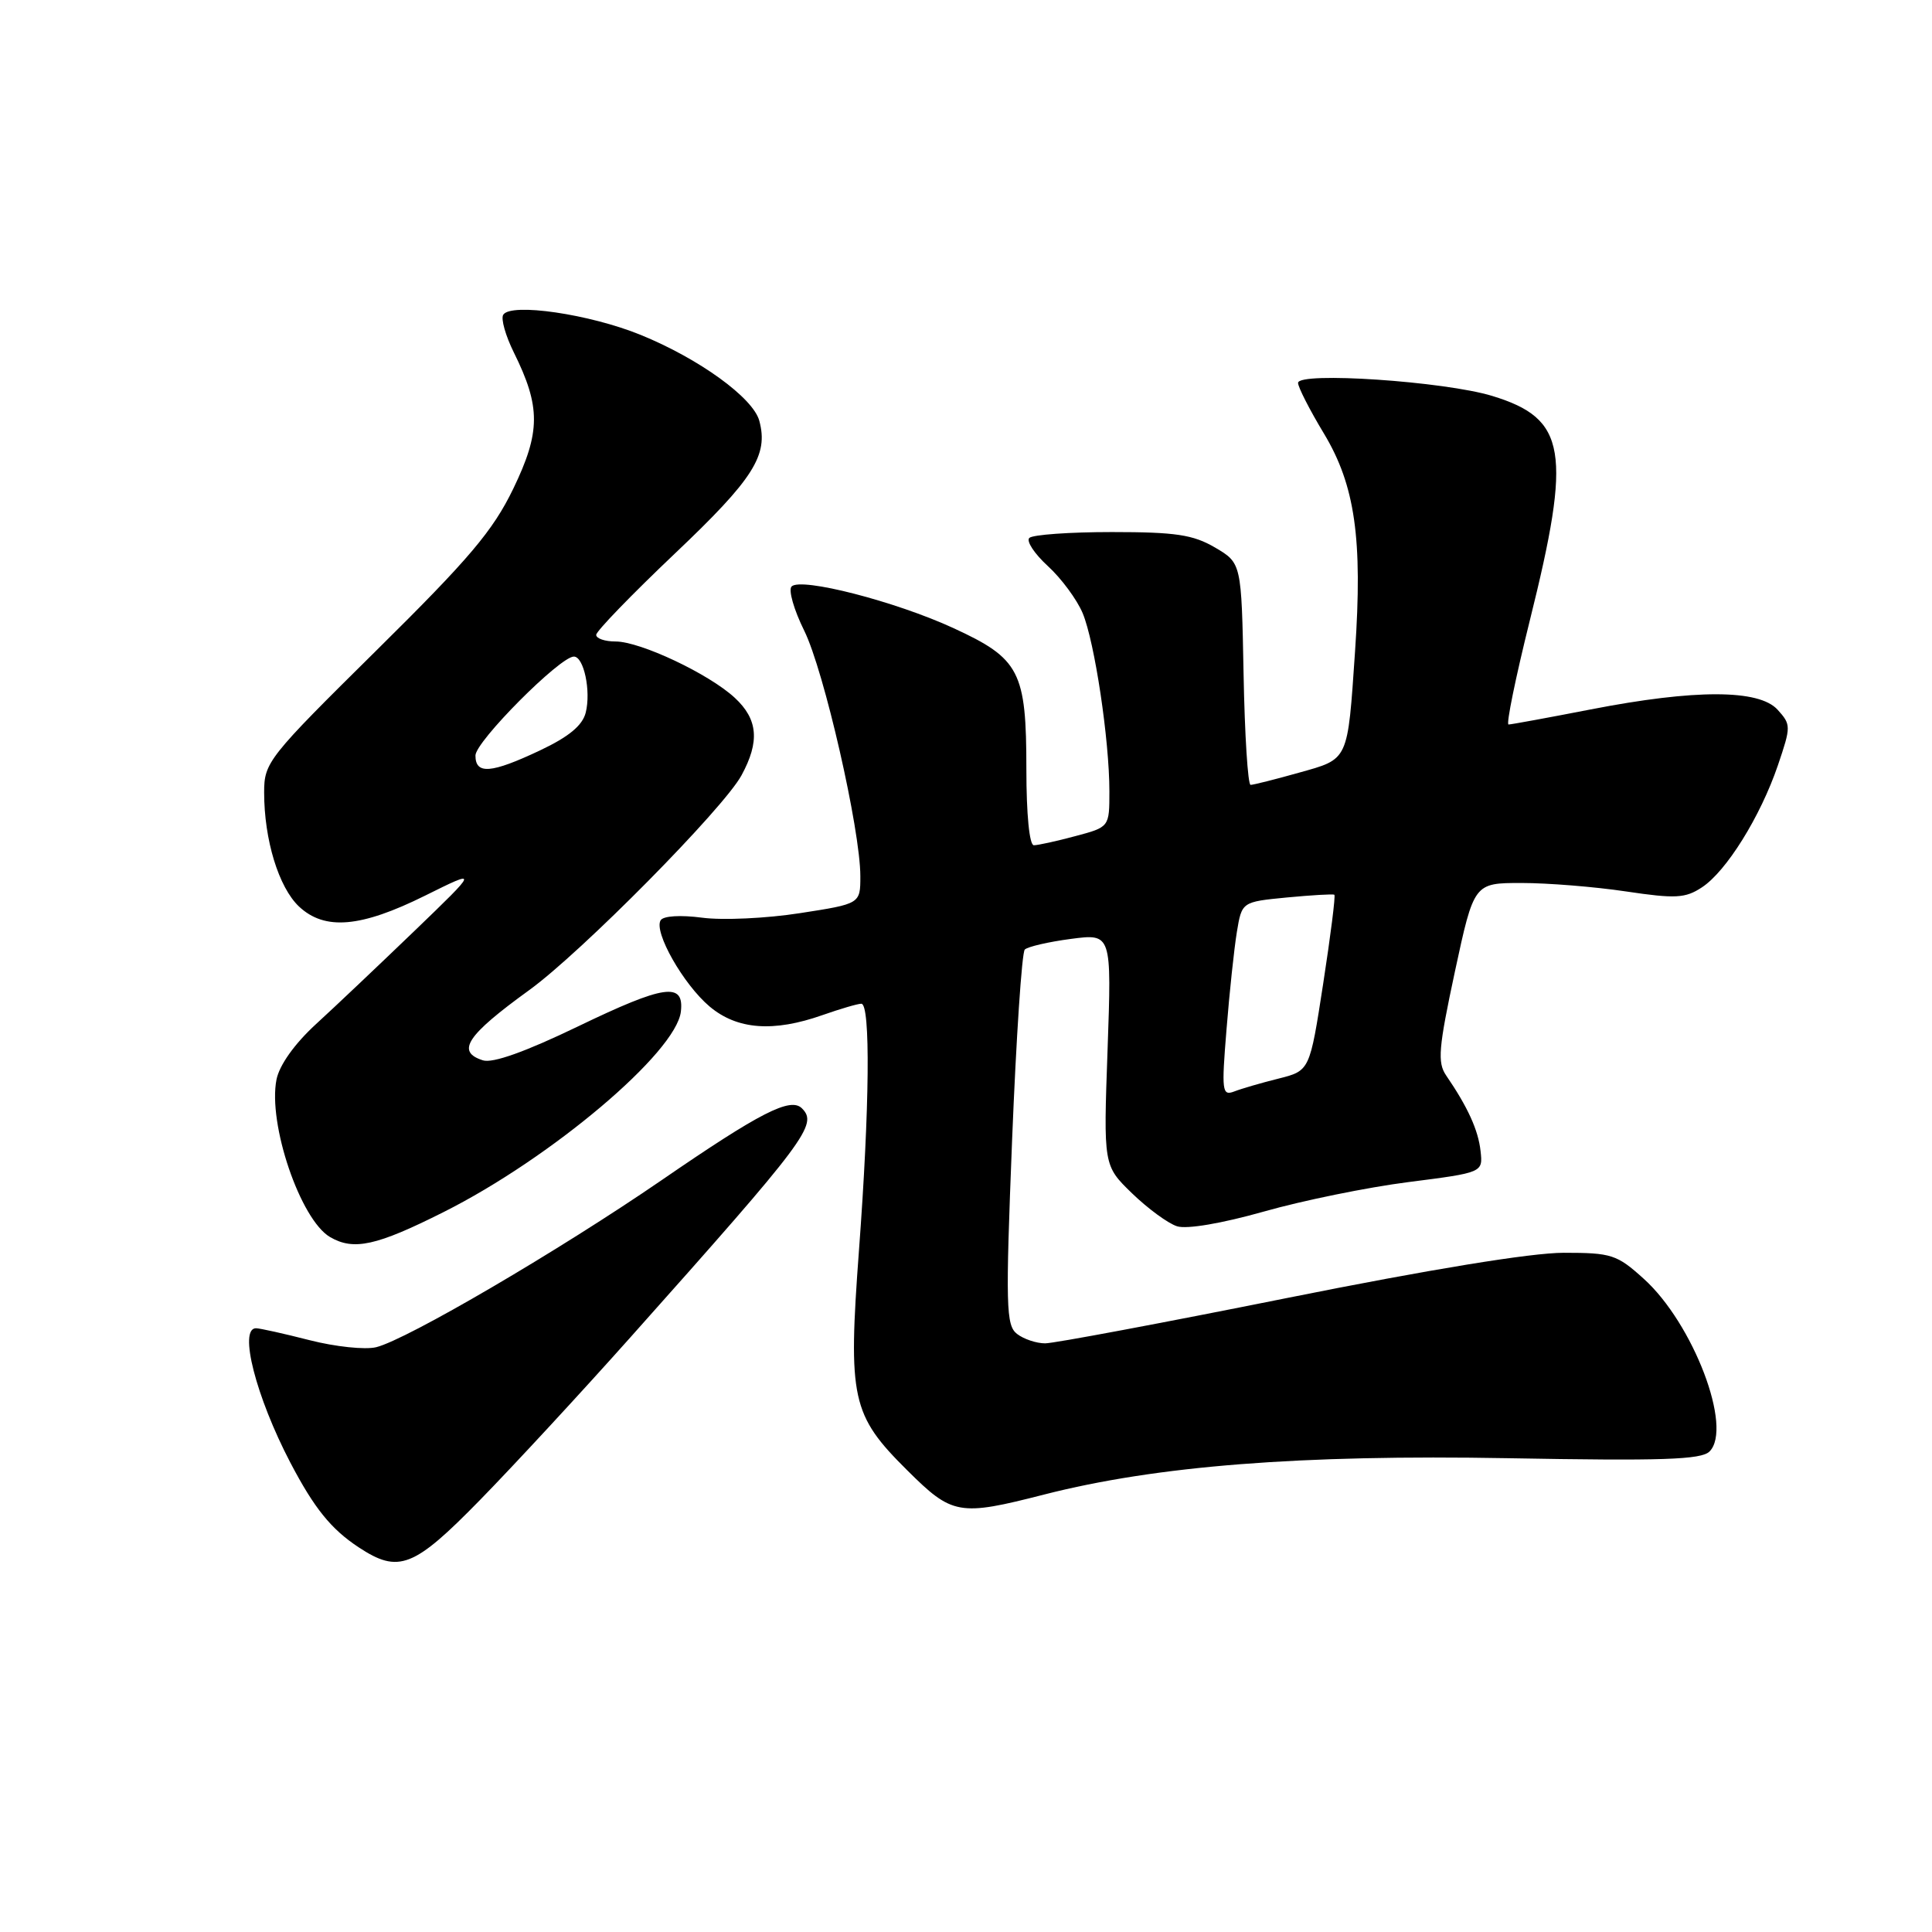 <?xml version="1.0" encoding="UTF-8" standalone="no"?>
<!DOCTYPE svg PUBLIC "-//W3C//DTD SVG 1.1//EN" "http://www.w3.org/Graphics/SVG/1.1/DTD/svg11.dtd" >
<svg xmlns="http://www.w3.org/2000/svg" xmlns:xlink="http://www.w3.org/1999/xlink" version="1.1" viewBox="0 0 256 256">
 <g >
 <path fill="currentColor"
d=" M 63.61 198.75 C 68.05 194.21 77.04 184.49 83.59 177.14 C 106.95 150.94 108.40 149.00 106.26 146.86 C 104.75 145.35 100.73 147.40 87.68 156.37 C 74.10 165.69 53.92 177.51 49.85 178.51 C 48.39 178.87 44.42 178.45 41.02 177.58 C 37.62 176.71 34.42 176.00 33.92 176.00 C 31.59 176.00 33.91 185.07 38.48 193.82 C 41.64 199.85 43.86 202.61 47.53 205.03 C 52.83 208.52 54.81 207.75 63.61 198.75 Z  M 138.37 198.03 C 153.29 194.22 172.32 192.73 199.84 193.22 C 220.22 193.59 225.44 193.42 226.52 192.33 C 229.64 189.22 224.37 175.37 217.81 169.45 C 214.25 166.23 213.54 166.00 207.20 166.00 C 202.89 166.00 189.49 168.19 170.50 172.00 C 154.05 175.30 139.65 178.00 138.49 178.00 C 137.33 178.00 135.65 177.44 134.76 176.75 C 133.30 175.62 133.23 173.13 134.11 151.01 C 134.65 137.54 135.40 126.20 135.79 125.82 C 136.18 125.44 138.93 124.80 141.90 124.41 C 147.30 123.70 147.30 123.70 146.76 139.07 C 146.21 154.44 146.21 154.44 150.00 158.12 C 152.09 160.14 154.77 162.11 155.97 162.49 C 157.27 162.90 161.90 162.11 167.46 160.54 C 172.59 159.08 181.22 157.32 186.64 156.63 C 196.50 155.37 196.50 155.37 196.18 152.51 C 195.88 149.75 194.49 146.69 191.62 142.50 C 190.45 140.78 190.61 138.88 192.78 128.75 C 195.31 117.00 195.31 117.00 201.61 117.00 C 205.08 117.00 211.31 117.50 215.45 118.12 C 222.02 119.10 223.31 119.03 225.51 117.58 C 228.75 115.46 233.26 108.21 235.58 101.41 C 237.33 96.25 237.33 96.02 235.54 94.04 C 233.08 91.33 224.62 91.31 210.79 94.00 C 205.13 95.10 200.22 96.00 199.89 96.00 C 199.55 96.00 200.82 89.81 202.70 82.25 C 208.30 59.77 207.58 55.48 197.75 52.47 C 191.43 50.53 172.00 49.22 172.00 50.74 C 172.00 51.30 173.54 54.32 175.43 57.45 C 179.56 64.32 180.57 71.39 179.55 86.32 C 178.55 100.96 178.75 100.53 172.10 102.39 C 168.95 103.28 166.07 104.00 165.71 104.00 C 165.35 104.00 164.93 97.39 164.78 89.30 C 164.50 74.61 164.50 74.61 161.00 72.55 C 158.09 70.85 155.79 70.50 147.33 70.50 C 141.74 70.50 136.82 70.85 136.39 71.28 C 135.96 71.70 137.07 73.38 138.85 75.01 C 140.63 76.64 142.70 79.44 143.46 81.25 C 145.05 85.06 147.00 98.05 147.00 104.86 C 147.00 109.59 147.00 109.59 142.49 110.79 C 140.00 111.46 137.53 112.00 136.99 112.00 C 136.40 112.00 136.00 107.89 136.00 101.95 C 136.00 88.94 135.14 87.28 126.32 83.22 C 118.63 79.68 106.13 76.47 104.89 77.71 C 104.44 78.16 105.19 80.79 106.56 83.56 C 109.19 88.87 114.00 109.92 114.00 116.11 C 114.00 119.76 114.00 119.76 105.98 121.00 C 101.56 121.69 95.75 121.96 93.05 121.60 C 90.16 121.22 87.90 121.36 87.54 121.94 C 86.59 123.47 90.56 130.45 94.03 133.37 C 97.68 136.44 102.48 136.80 109.00 134.50 C 111.34 133.68 113.64 133.00 114.13 133.00 C 115.36 133.00 115.23 146.75 113.82 165.65 C 112.36 185.34 112.82 187.48 120.19 194.80 C 126.19 200.77 127.05 200.93 138.37 198.03 Z  M 58.77 160.61 C 73.02 153.46 89.60 139.45 90.22 134.04 C 90.67 130.10 88.05 130.48 76.58 136.01 C 69.61 139.37 65.29 140.91 63.99 140.50 C 60.40 139.36 61.81 137.21 70.13 131.19 C 77.01 126.21 95.85 107.15 98.25 102.74 C 100.69 98.26 100.44 95.31 97.36 92.46 C 93.95 89.30 84.85 85.00 81.56 85.00 C 80.15 85.00 79.00 84.61 79.00 84.12 C 79.00 83.64 83.69 78.79 89.42 73.35 C 99.86 63.45 101.85 60.32 100.61 55.75 C 99.78 52.70 92.62 47.52 84.88 44.37 C 78.13 41.62 67.68 40.09 66.68 41.71 C 66.35 42.24 66.99 44.49 68.09 46.71 C 71.66 53.92 71.64 57.24 68.01 64.76 C 65.30 70.35 62.21 74.00 49.87 86.19 C 35.50 100.39 35.00 101.02 35.00 105.00 C 35.00 111.28 36.93 117.58 39.62 120.12 C 43.04 123.32 47.80 122.91 56.34 118.67 C 63.43 115.15 63.43 115.15 54.94 123.33 C 50.27 127.82 44.39 133.40 41.86 135.71 C 39.03 138.31 37.03 141.12 36.64 143.03 C 35.47 148.89 39.80 161.62 43.74 163.92 C 46.87 165.74 49.88 165.08 58.77 160.61 Z  M 162.52 136.40 C 162.91 131.50 163.53 125.70 163.89 123.50 C 164.55 119.50 164.55 119.50 170.52 118.92 C 173.81 118.61 176.64 118.44 176.81 118.56 C 176.98 118.68 176.31 123.98 175.33 130.33 C 173.55 141.88 173.55 141.88 169.41 142.92 C 167.12 143.49 164.48 144.26 163.53 144.63 C 161.93 145.24 161.85 144.58 162.52 136.40 Z  M 63.00 100.11 C 63.00 98.26 74.20 87.00 76.04 87.00 C 77.36 87.00 78.33 91.57 77.61 94.43 C 77.18 96.13 75.37 97.63 71.56 99.43 C 65.08 102.49 63.00 102.66 63.00 100.11 Z "/>
</g>
</svg>